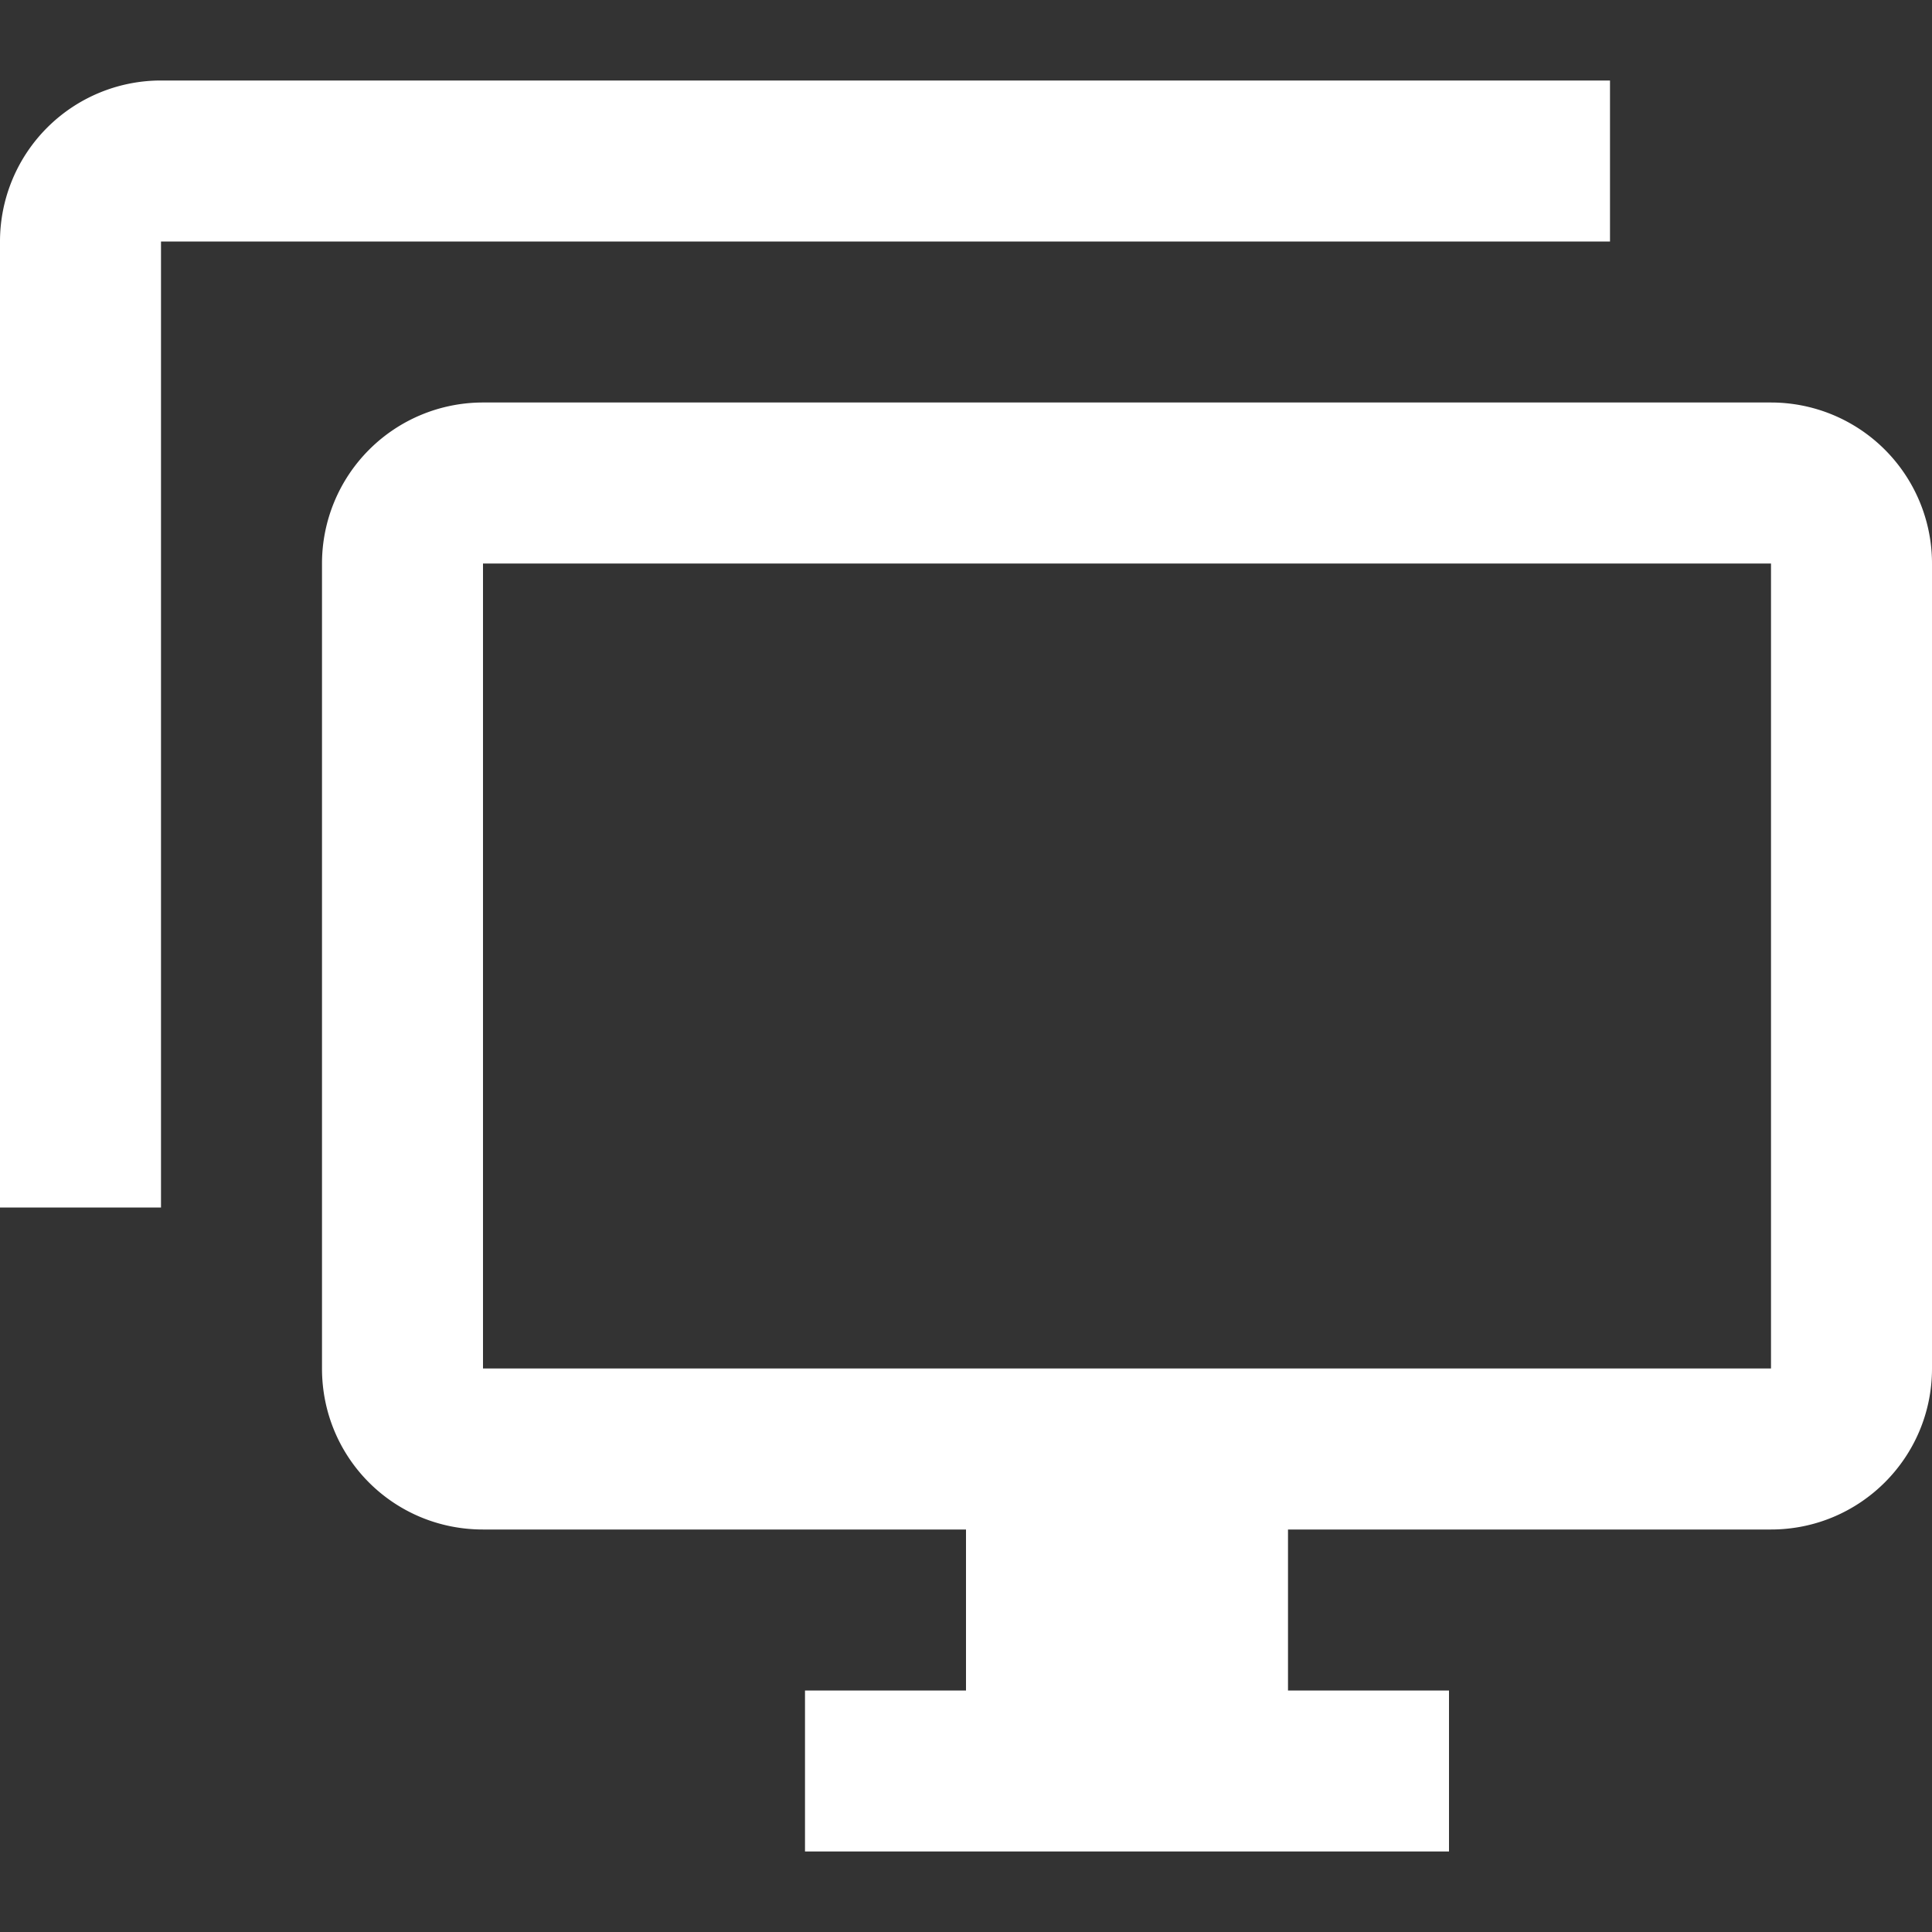<svg xmlns="http://www.w3.org/2000/svg" fill="white" id="mdi-monitor-multiple" viewBox="0 0 24 24"><rect x="0" y="0" width="24" height="24" fill="#333333" stroke="none"/><path d="M22,17V7H6V17H22M22,5A2,2 0 0,1 24,7V17C24,18.11 23.1,19 22,19H16V21H18V23H10V21H12V19H6C4.89,19 4,18.11 4,17V7A2,2 0 0,1 6,5H22M2,3V15H0V3A2,2 0 0,1 2,1H20V3H2Z" /></svg>
